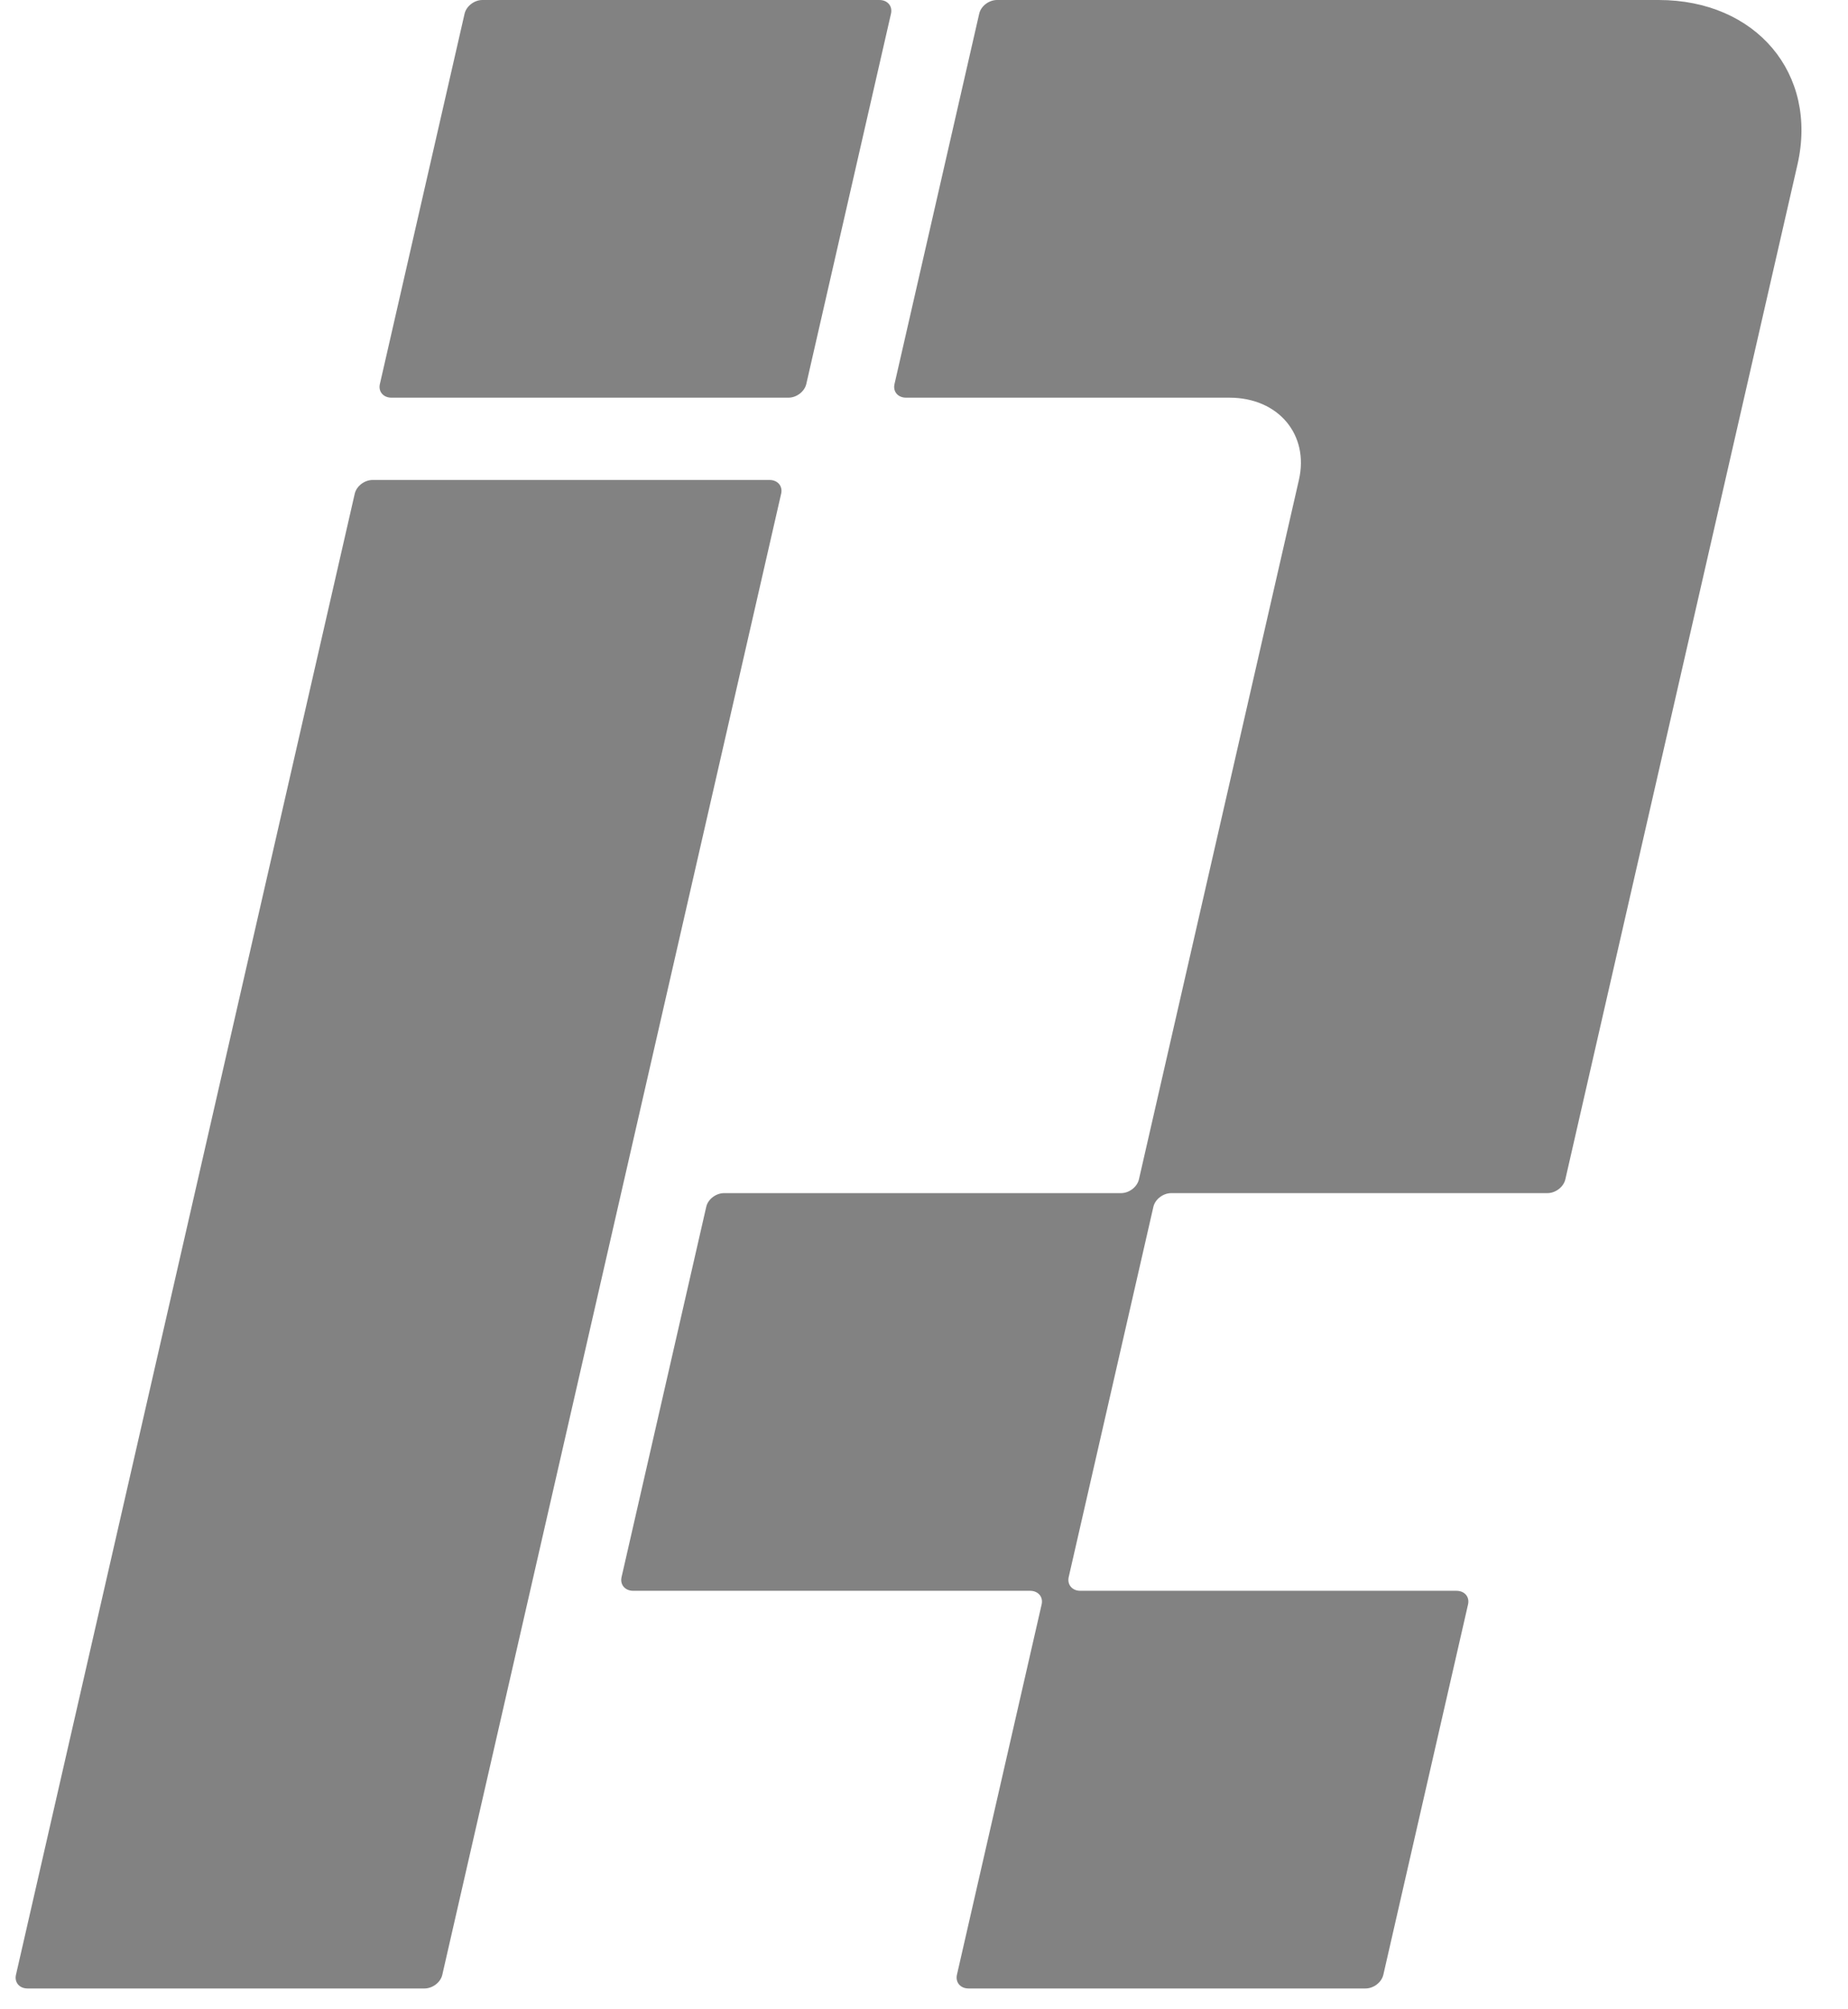 <svg width="23" height="25" viewBox="0 0 23 25" fill="none" xmlns="http://www.w3.org/2000/svg">
<g clip-path="url(#clip0_443_776)">
<path d="M5.782 0.171C5.804 0.076 5.903 0 6.004 0H10.945C11.046 0 11.111 0.076 11.089 0.171L10.035 4.778C10.013 4.872 9.914 4.948 9.813 4.948H4.872C4.771 4.948 4.706 4.872 4.728 4.778L5.782 0.171Z" fill="#828282"/>
<path d="M12.187 0.171C12.208 0.076 12.308 0 12.409 0H20.644C21.856 0 22.63 0.917 22.371 2.048L19.482 14.674C19.46 14.768 19.361 14.845 19.26 14.845H14.578C14.476 14.845 14.377 14.921 14.355 15.015L13.301 19.622C13.28 19.716 13.344 19.793 13.445 19.793H18.127C18.228 19.793 18.293 19.869 18.271 19.963L17.217 24.57C17.195 24.665 17.096 24.741 16.995 24.741H12.054C11.953 24.741 11.889 24.665 11.91 24.57L12.964 19.963C12.986 19.869 12.921 19.793 12.82 19.793H7.88C7.779 19.793 7.714 19.716 7.736 19.622L8.79 15.015C8.811 14.921 8.911 14.845 9.012 14.845H13.953C14.054 14.845 14.153 14.768 14.175 14.674L16.166 5.972C16.296 5.407 15.909 4.948 15.302 4.948H11.277C11.175 4.948 11.111 4.872 11.133 4.778L12.187 0.171Z" fill="#828282"/>
<path d="M4.638 5.972C4.536 5.972 4.437 6.048 4.415 6.143L0.199 24.57C0.177 24.665 0.241 24.741 0.343 24.741H5.283C5.384 24.741 5.484 24.665 5.505 24.57L9.722 6.143C9.744 6.048 9.679 5.972 9.578 5.972H4.638Z" fill="#828282"/>
</g>
<defs>
<clipPath id="clip0_443_776">
<rect width="23" height="25" fill="white"/>
</clipPath>
</defs>
</svg>
